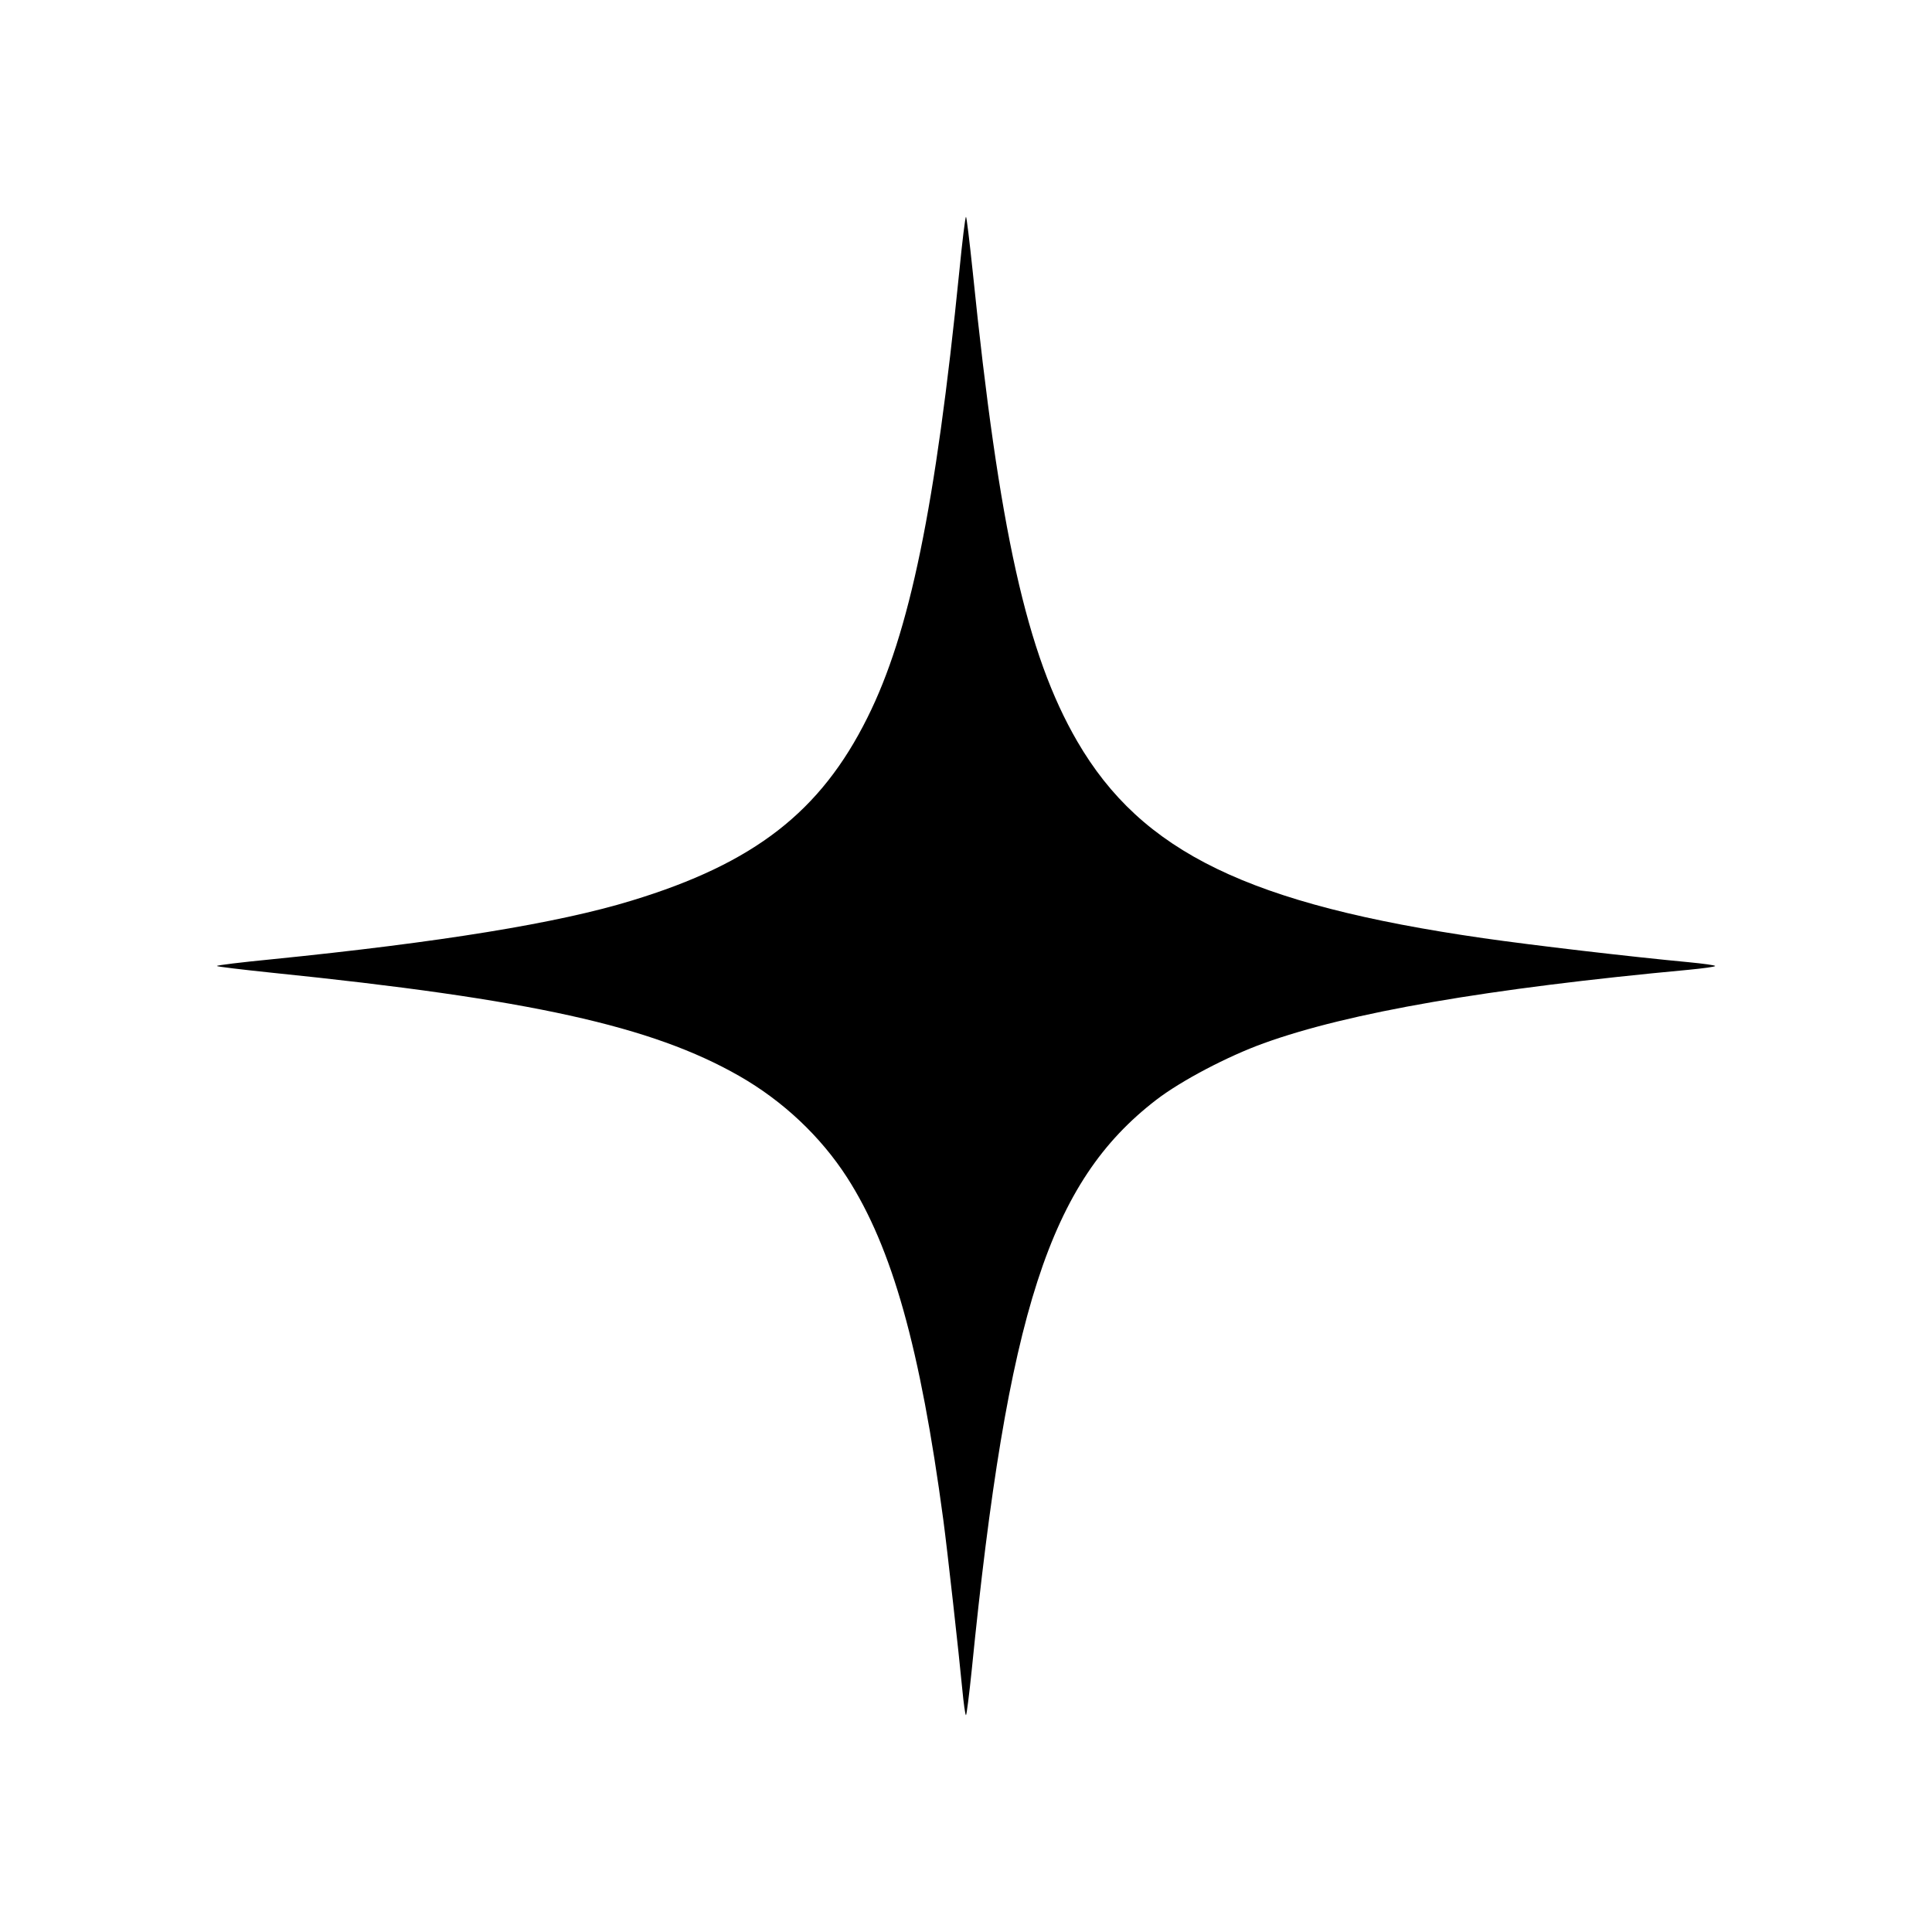 <?xml version="1.0" standalone="no"?>
<!DOCTYPE svg PUBLIC "-//W3C//DTD SVG 20010904//EN"
 "http://www.w3.org/TR/2001/REC-SVG-20010904/DTD/svg10.dtd">
<svg version="1.0" xmlns="http://www.w3.org/2000/svg"
 width="980pt" height="980pt" viewBox="0 0 980 980"
 preserveAspectRatio="xMidYMid meet">

<g transform="translate(0,980) scale(0.1,-0.1)"
fill="#000000" stroke="none">
<path d="M4866 8423 c-120 -1193 -251 -1833 -466 -2263 -237 -477 -574 -739
-1195 -928 -374 -115 -974 -212 -1827 -298 -153 -15 -278 -30 -278 -34 0 -3
125 -18 278 -34 1311 -134 1928 -270 2372 -524 222 -127 413 -307 547 -515
229 -357 371 -864 488 -1737 20 -149 80 -687 96 -857 7 -73 15 -133 19 -133 3
0 16 102 29 228 182 1819 395 2477 936 2893 126 97 362 221 545 287 431 156
1136 278 2158 373 72 7 132 15 132 19 0 4 -60 12 -132 19 -298 28 -793 86
-1043 122 -1188 171 -1734 436 -2061 999 -256 441 -396 1069 -530 2383 -16
152 -31 277 -34 277 -4 0 -19 -125 -34 -277z"/>
</g>
</svg>

